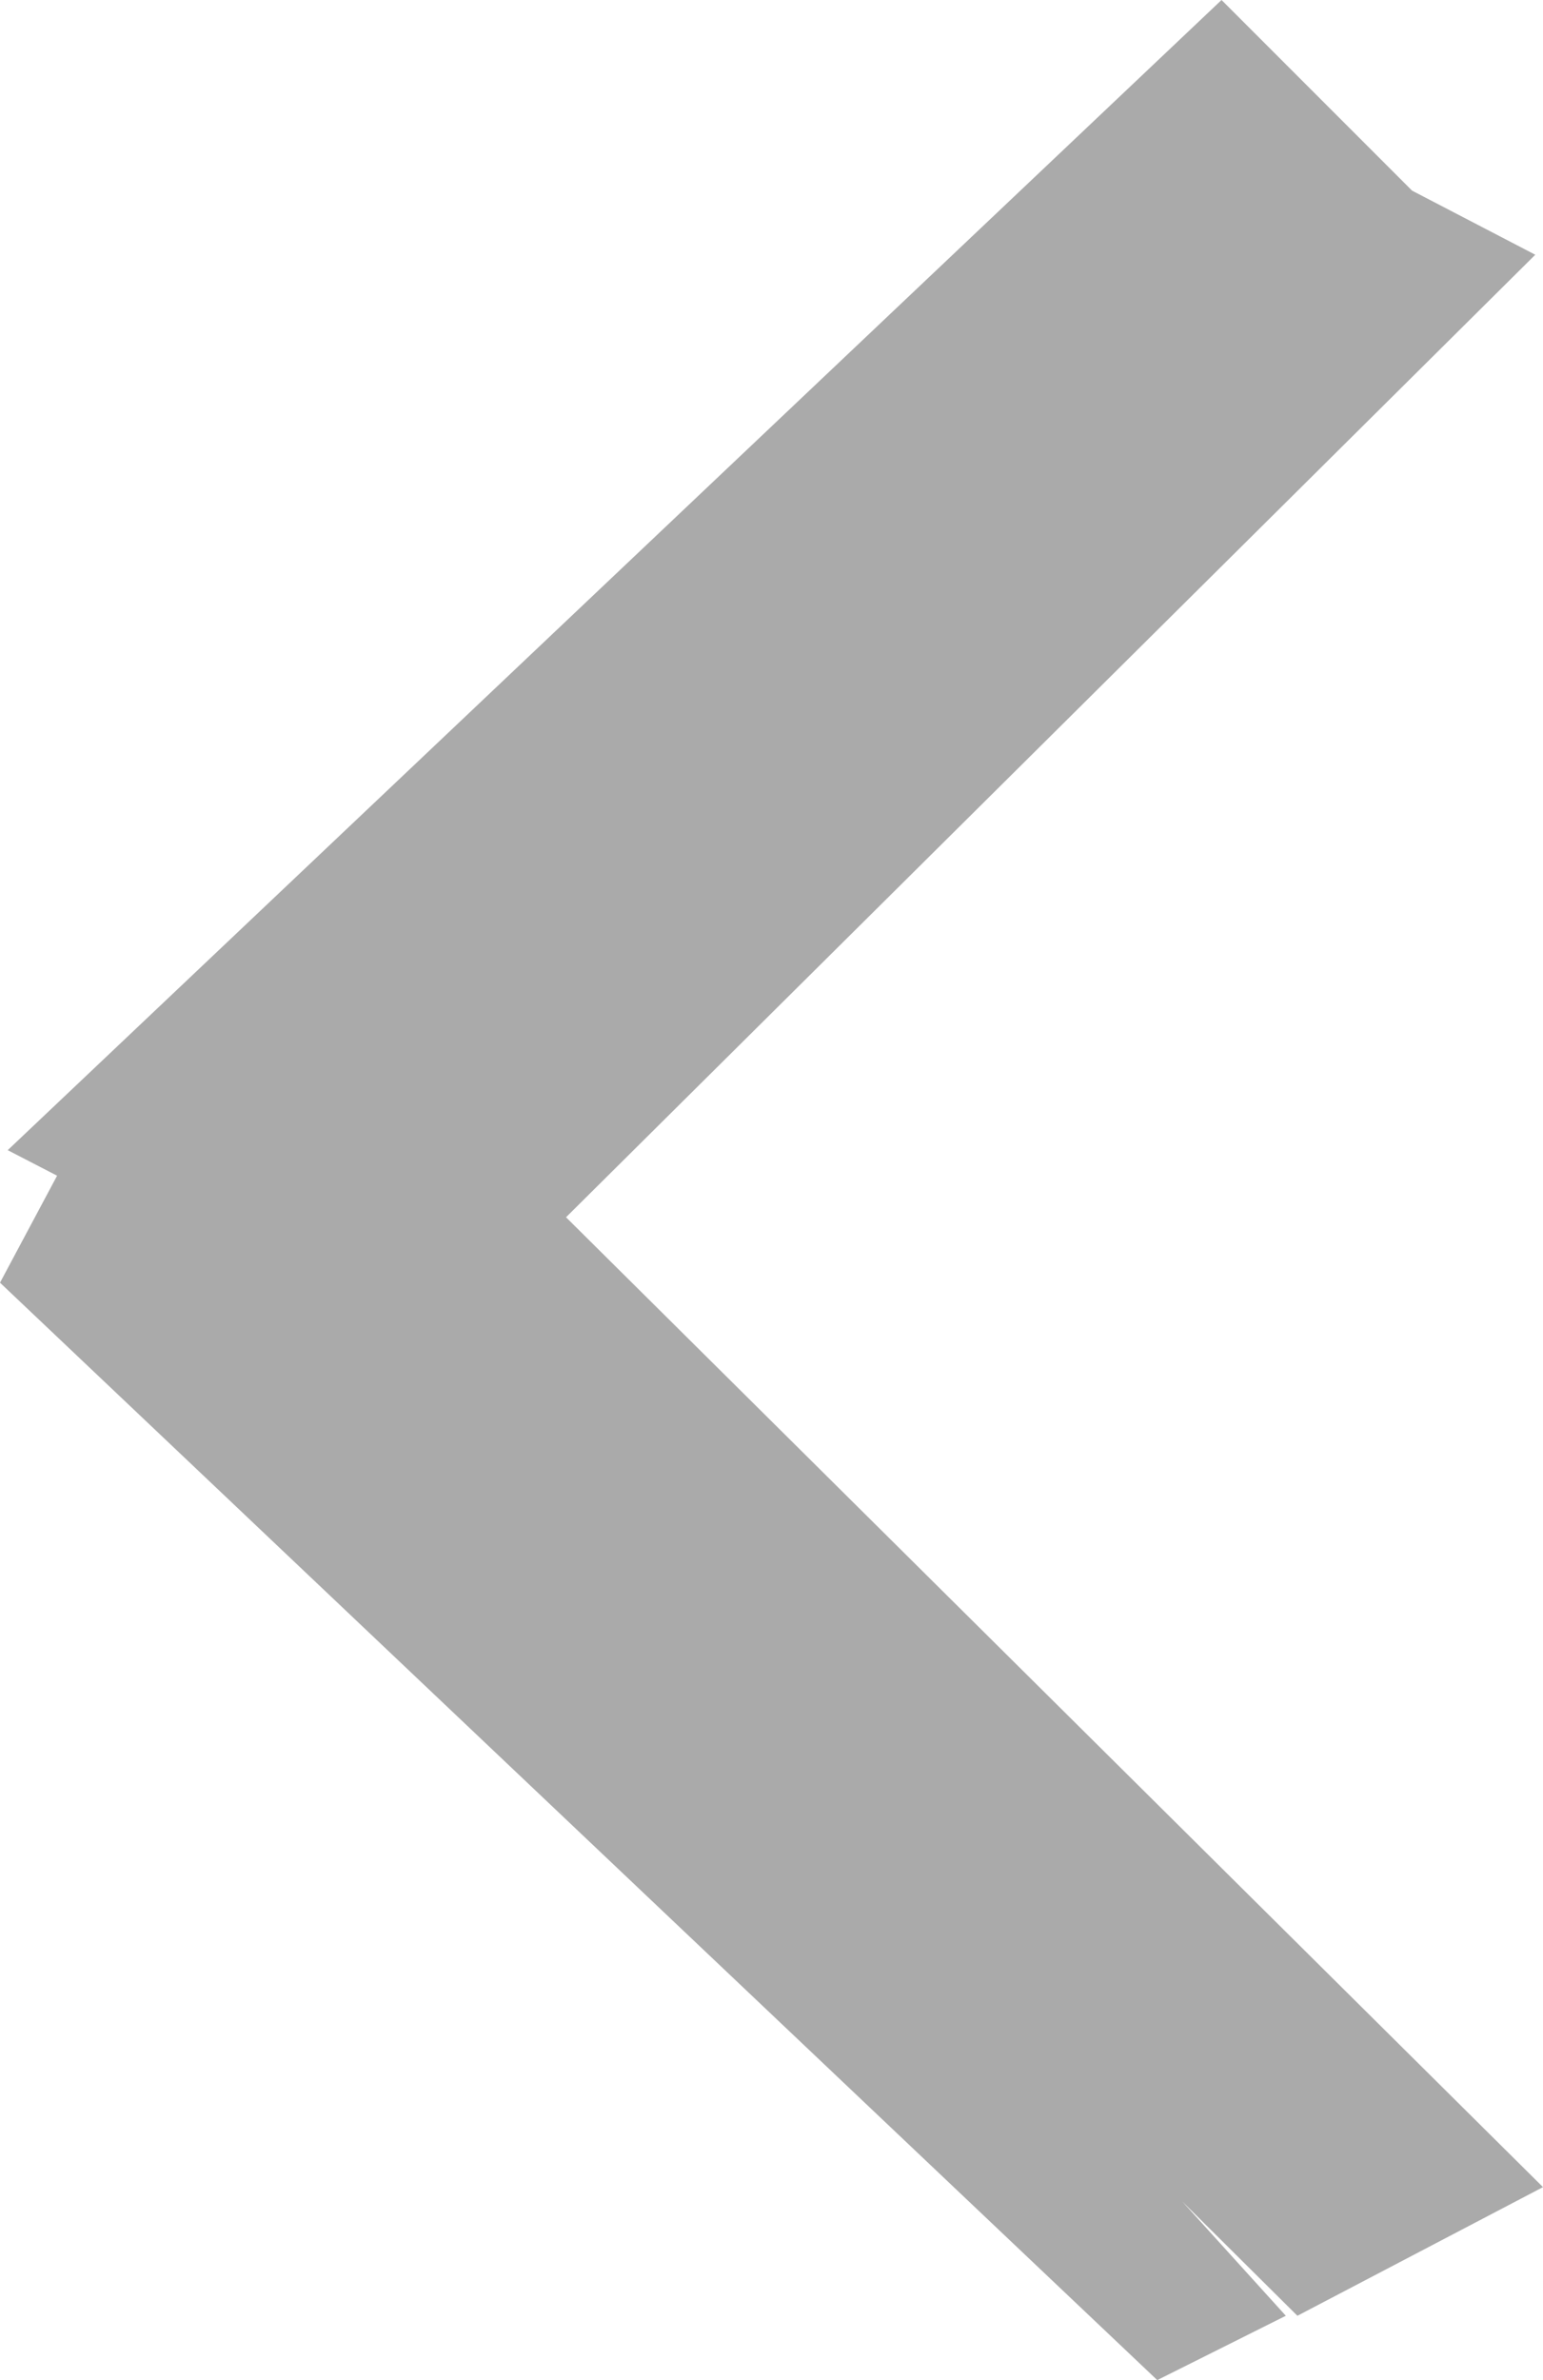 <?xml version="1.0" encoding="UTF-8" standalone="no"?>
<!-- Generator: Avocode 1.1.1 - http://avocode.com -->
<svg xmlns="http://www.w3.org/2000/svg" xmlns:xlink="http://www.w3.org/1999/xlink" width="24" height="37" viewBox="0 0 24 37">
    <desc>Created with Avocode</desc>
    <path d="M18.388,34.222C19.672,35.496,20.18,36,20.18,36C20.18,36,24,34,24,34C24,34,13.642,23.723,8.804,18.923C10.682,17.059,23.88,3.96,23.88,3.96C23.88,3.96,23.88,3.96,23.88,3.96C23.88,3.96,22.906,3.454,21.964,2.964C21.928,2.928,19,0,19,0C19,0,0.12,17.88,0.12,17.88C0.12,17.88,0.277,17.961,0.888,18.277C0.391,19.209,0,19.94,0,19.94C0,19.94,0,19.94,0,19.94C0,19.94,18,37,18,37C18,37,20,36,20,36C20,36,19.466,35.411,18.388,34.222" fill="#aaaaaa" />
</svg>